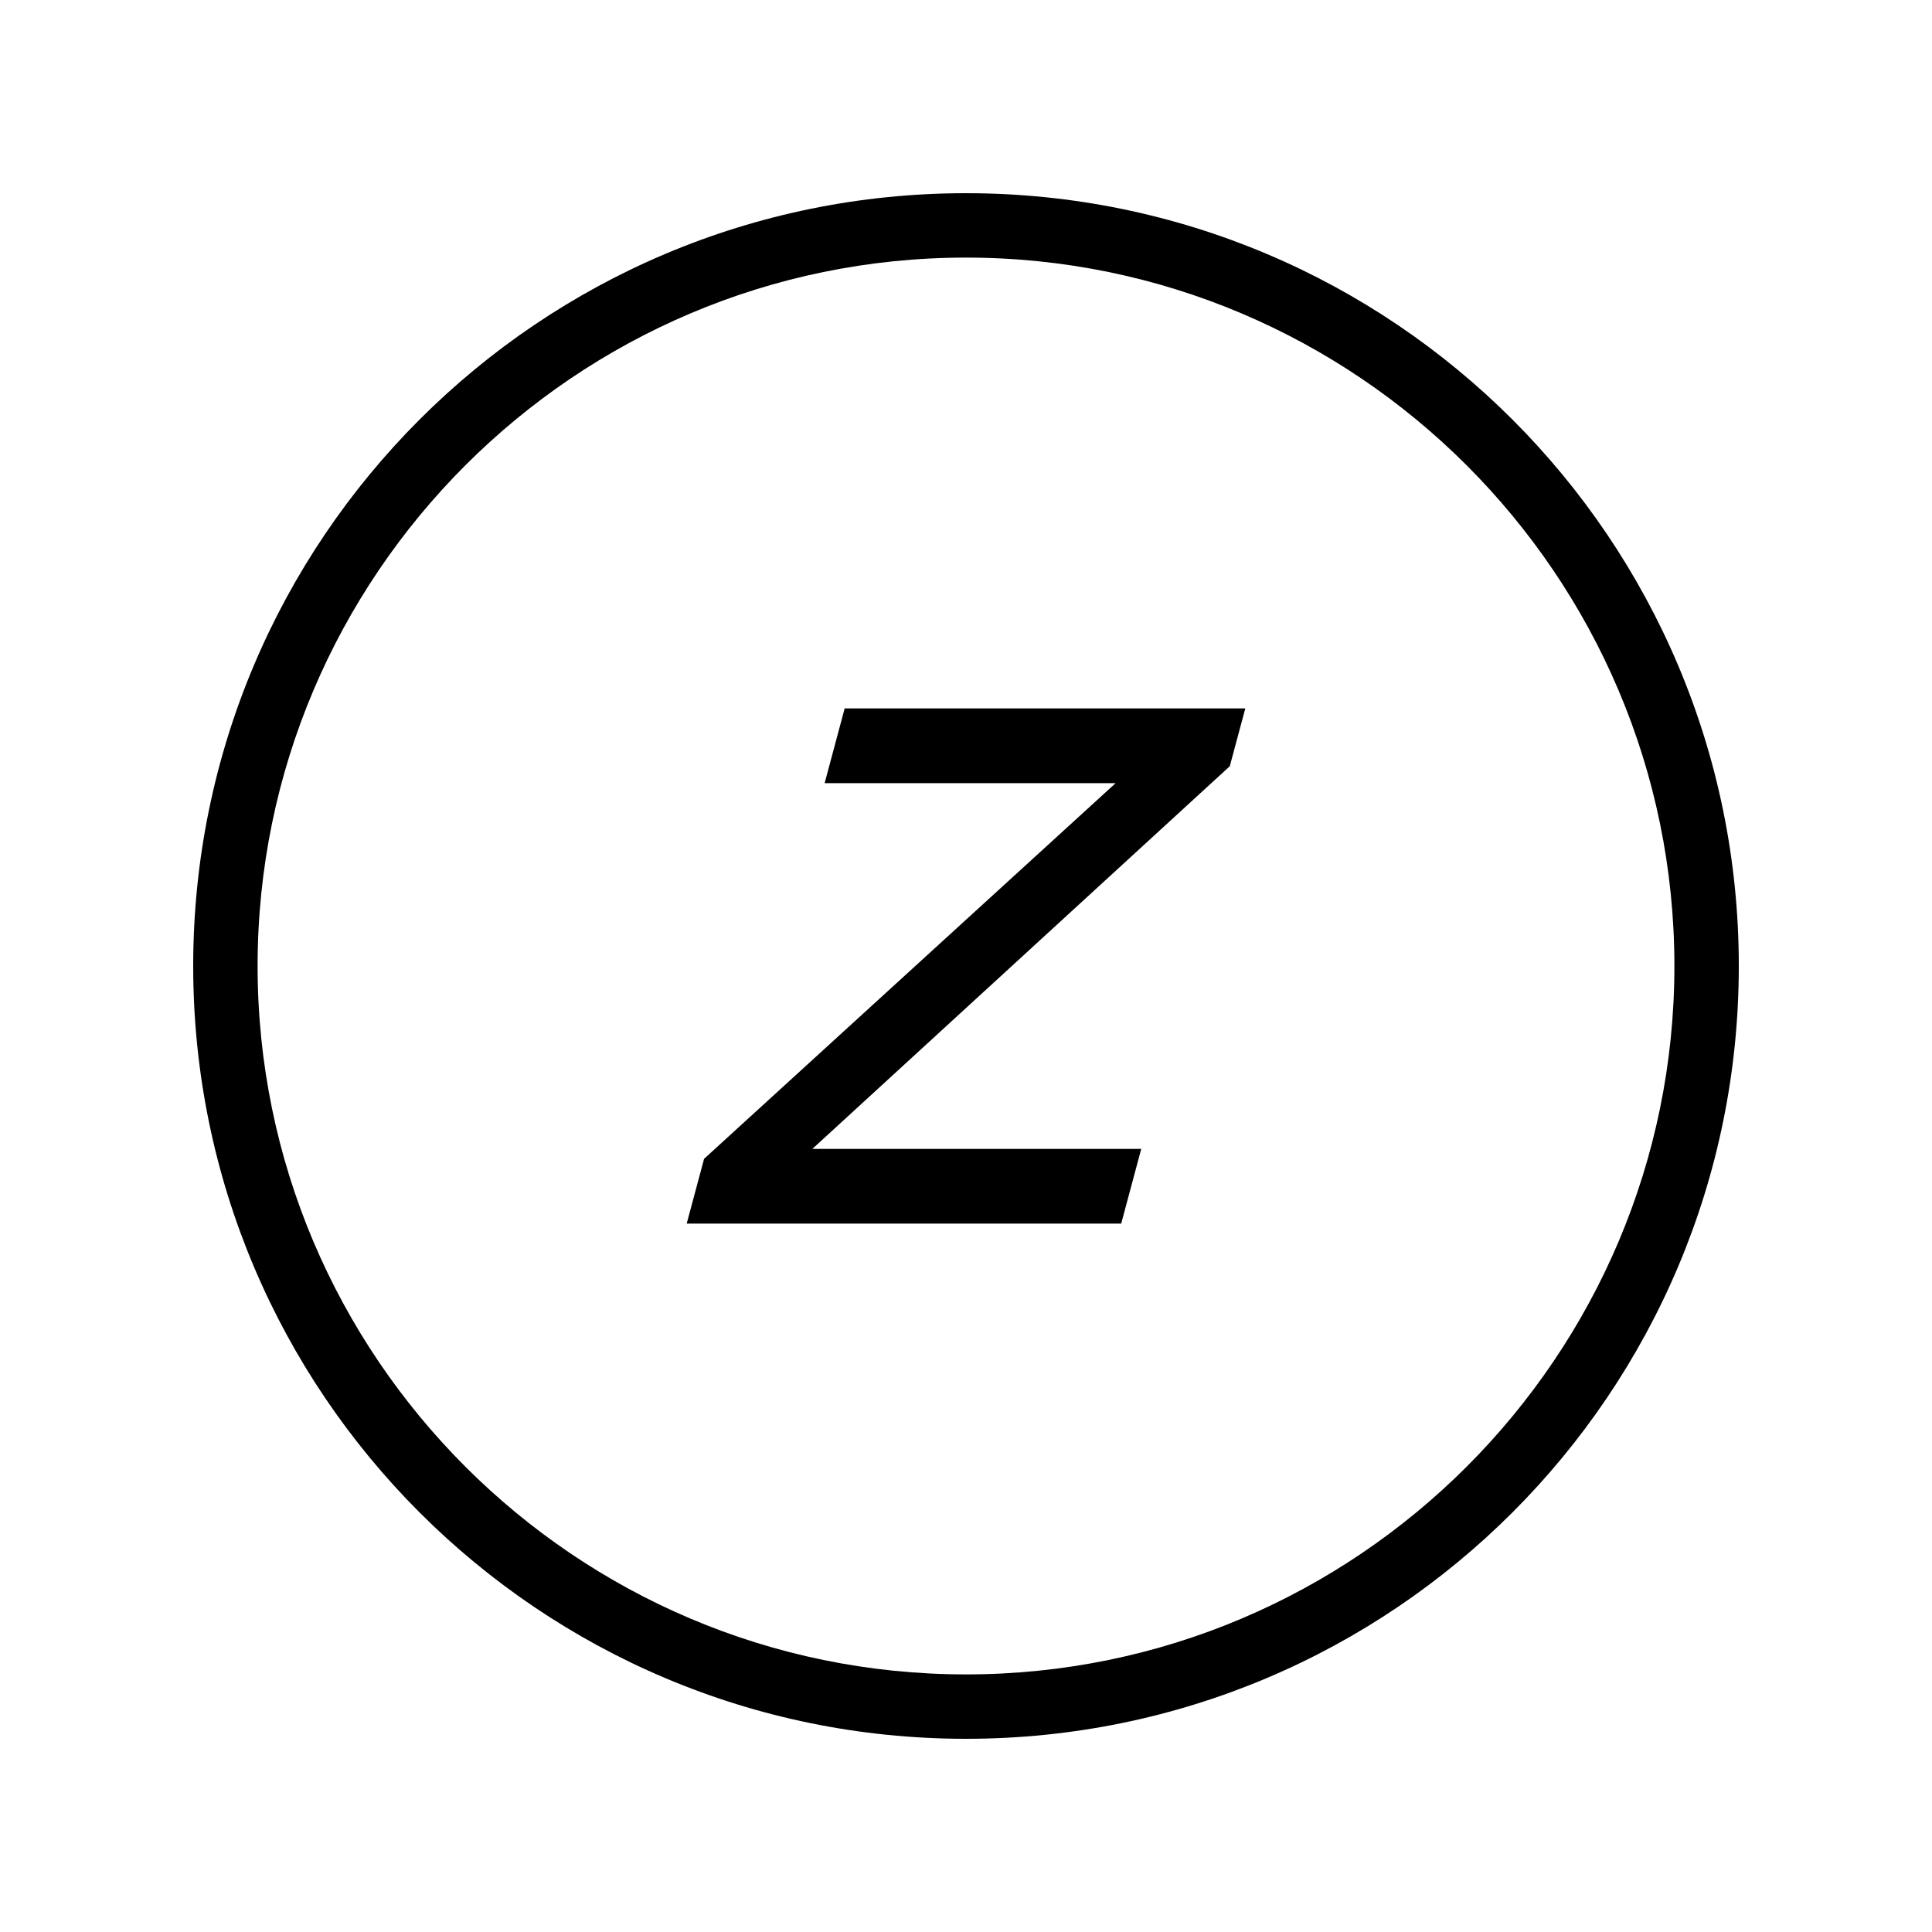 <?xml version="1.0" encoding="iso-8859-1"?>
<!DOCTYPE svg PUBLIC "-//W3C//DTD SVG 1.1//EN" "http://www.w3.org/Graphics/SVG/1.1/DTD/svg11.dtd">
<svg version="1.1" xmlns="http://www.w3.org/2000/svg" xmlns:xlink="http://www.w3.org/1999/xlink" x="0px" y="0px" width="30" height="30" viewBox="0 0 30 30" xml:space="preserve">
    <g transform="translate(-90 -440)">
        <g xmlns="http://www.w3.org/2000/svg" xmlns:xlink="http://www.w3.org/1999/xlink" id="character-z-s-7">
		<path d="M105,467c6.627,0,12-5.373,12-12s-5.373-12-12-12s-12,5.373-12,12S98.373,467,105,467z M105,444c6.065,0,11,4.935,11,11    s-4.935,11-11,11s-11-4.935-11-11S98.935,444,105,444z"/>
		<polygon points="107.721,457.84 102.614,457.84 109.096,451.898 109.337,451 103.116,451 102.805,452.161 107.323,452.161     100.933,457.994 100.663,459 107.41,459   "/>
	</g>
	
    </g>
</svg>

